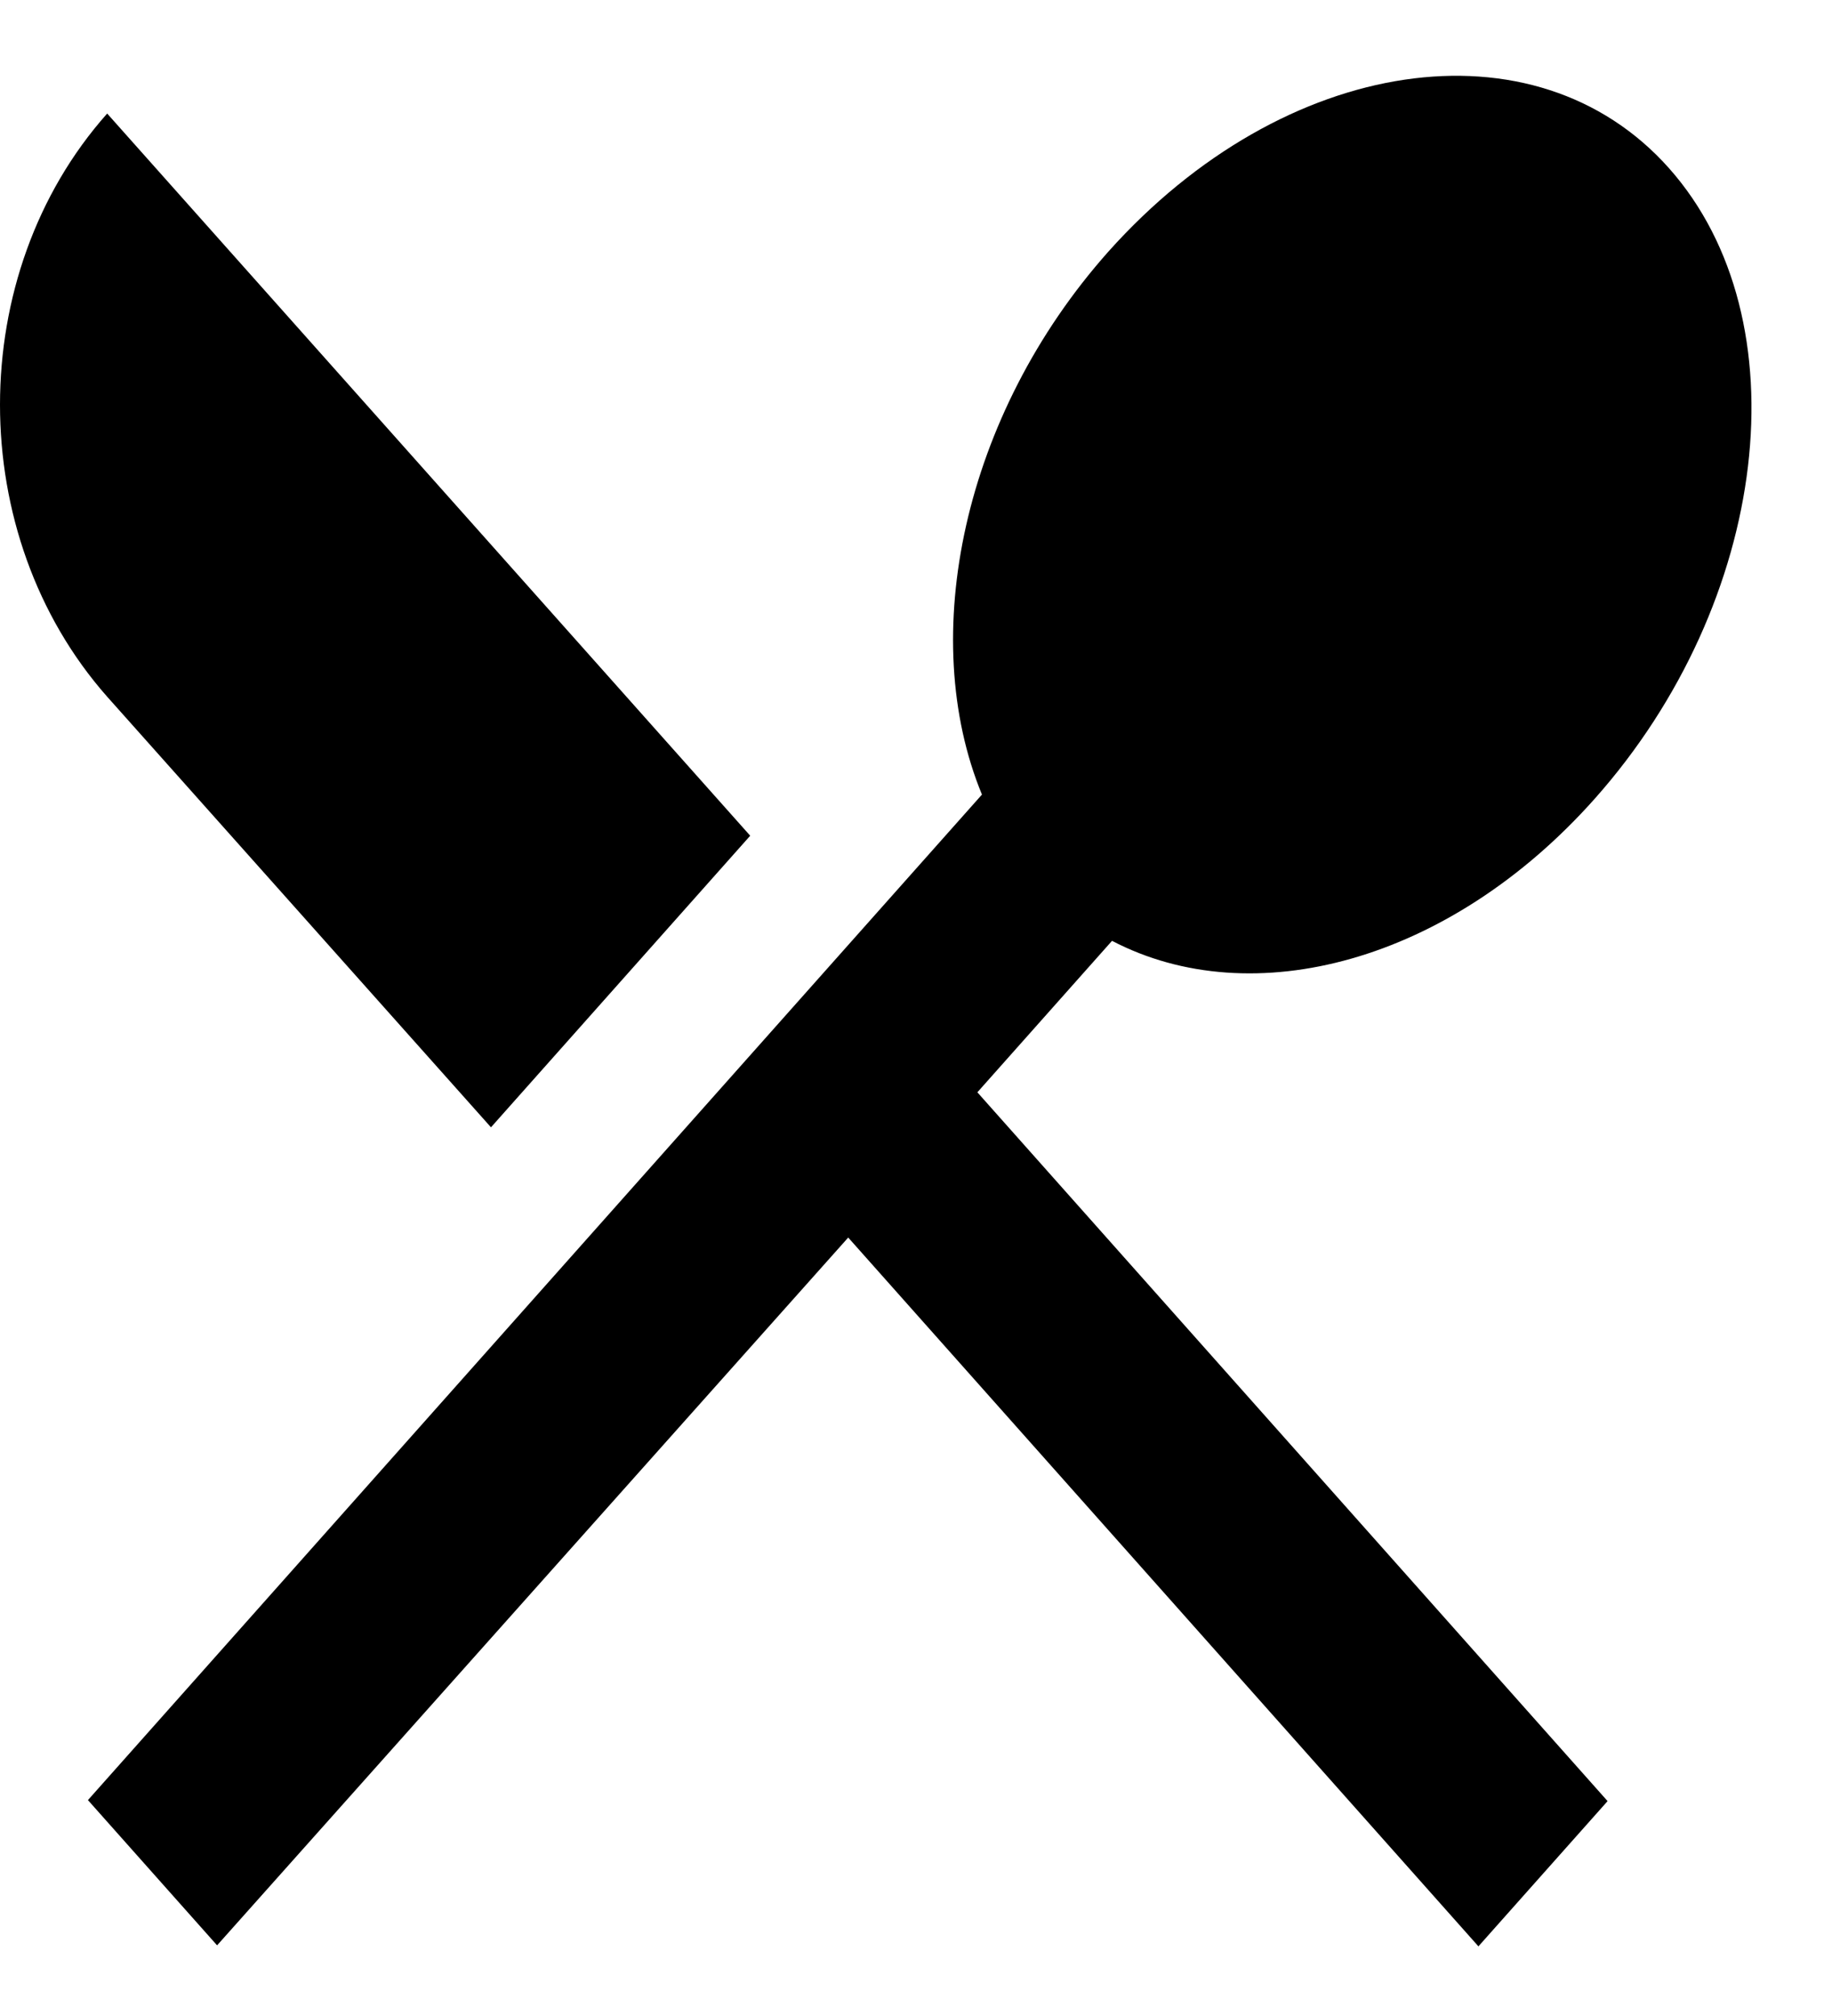 <svg width="20" height="22" viewBox="0 0 20 22" fill="none" xmlns="http://www.w3.org/2000/svg">
<path d="M5.36 12.302L8.19 9.12L1.17 1.239C-0.39 2.993 -0.39 5.838 1.17 7.603L5.36 12.302ZM12.14 10.267C13.67 11.066 15.82 10.503 17.41 8.716C19.32 6.568 19.69 3.488 18.22 1.835C16.76 0.194 14.02 0.598 12.1 2.746C10.51 4.533 10.01 6.951 10.72 8.671L0.96 19.644L2.37 21.229L9.26 13.505L16.14 21.24L17.55 19.655L10.67 11.92L12.14 10.267Z" fill="#000000"/>
</svg>
